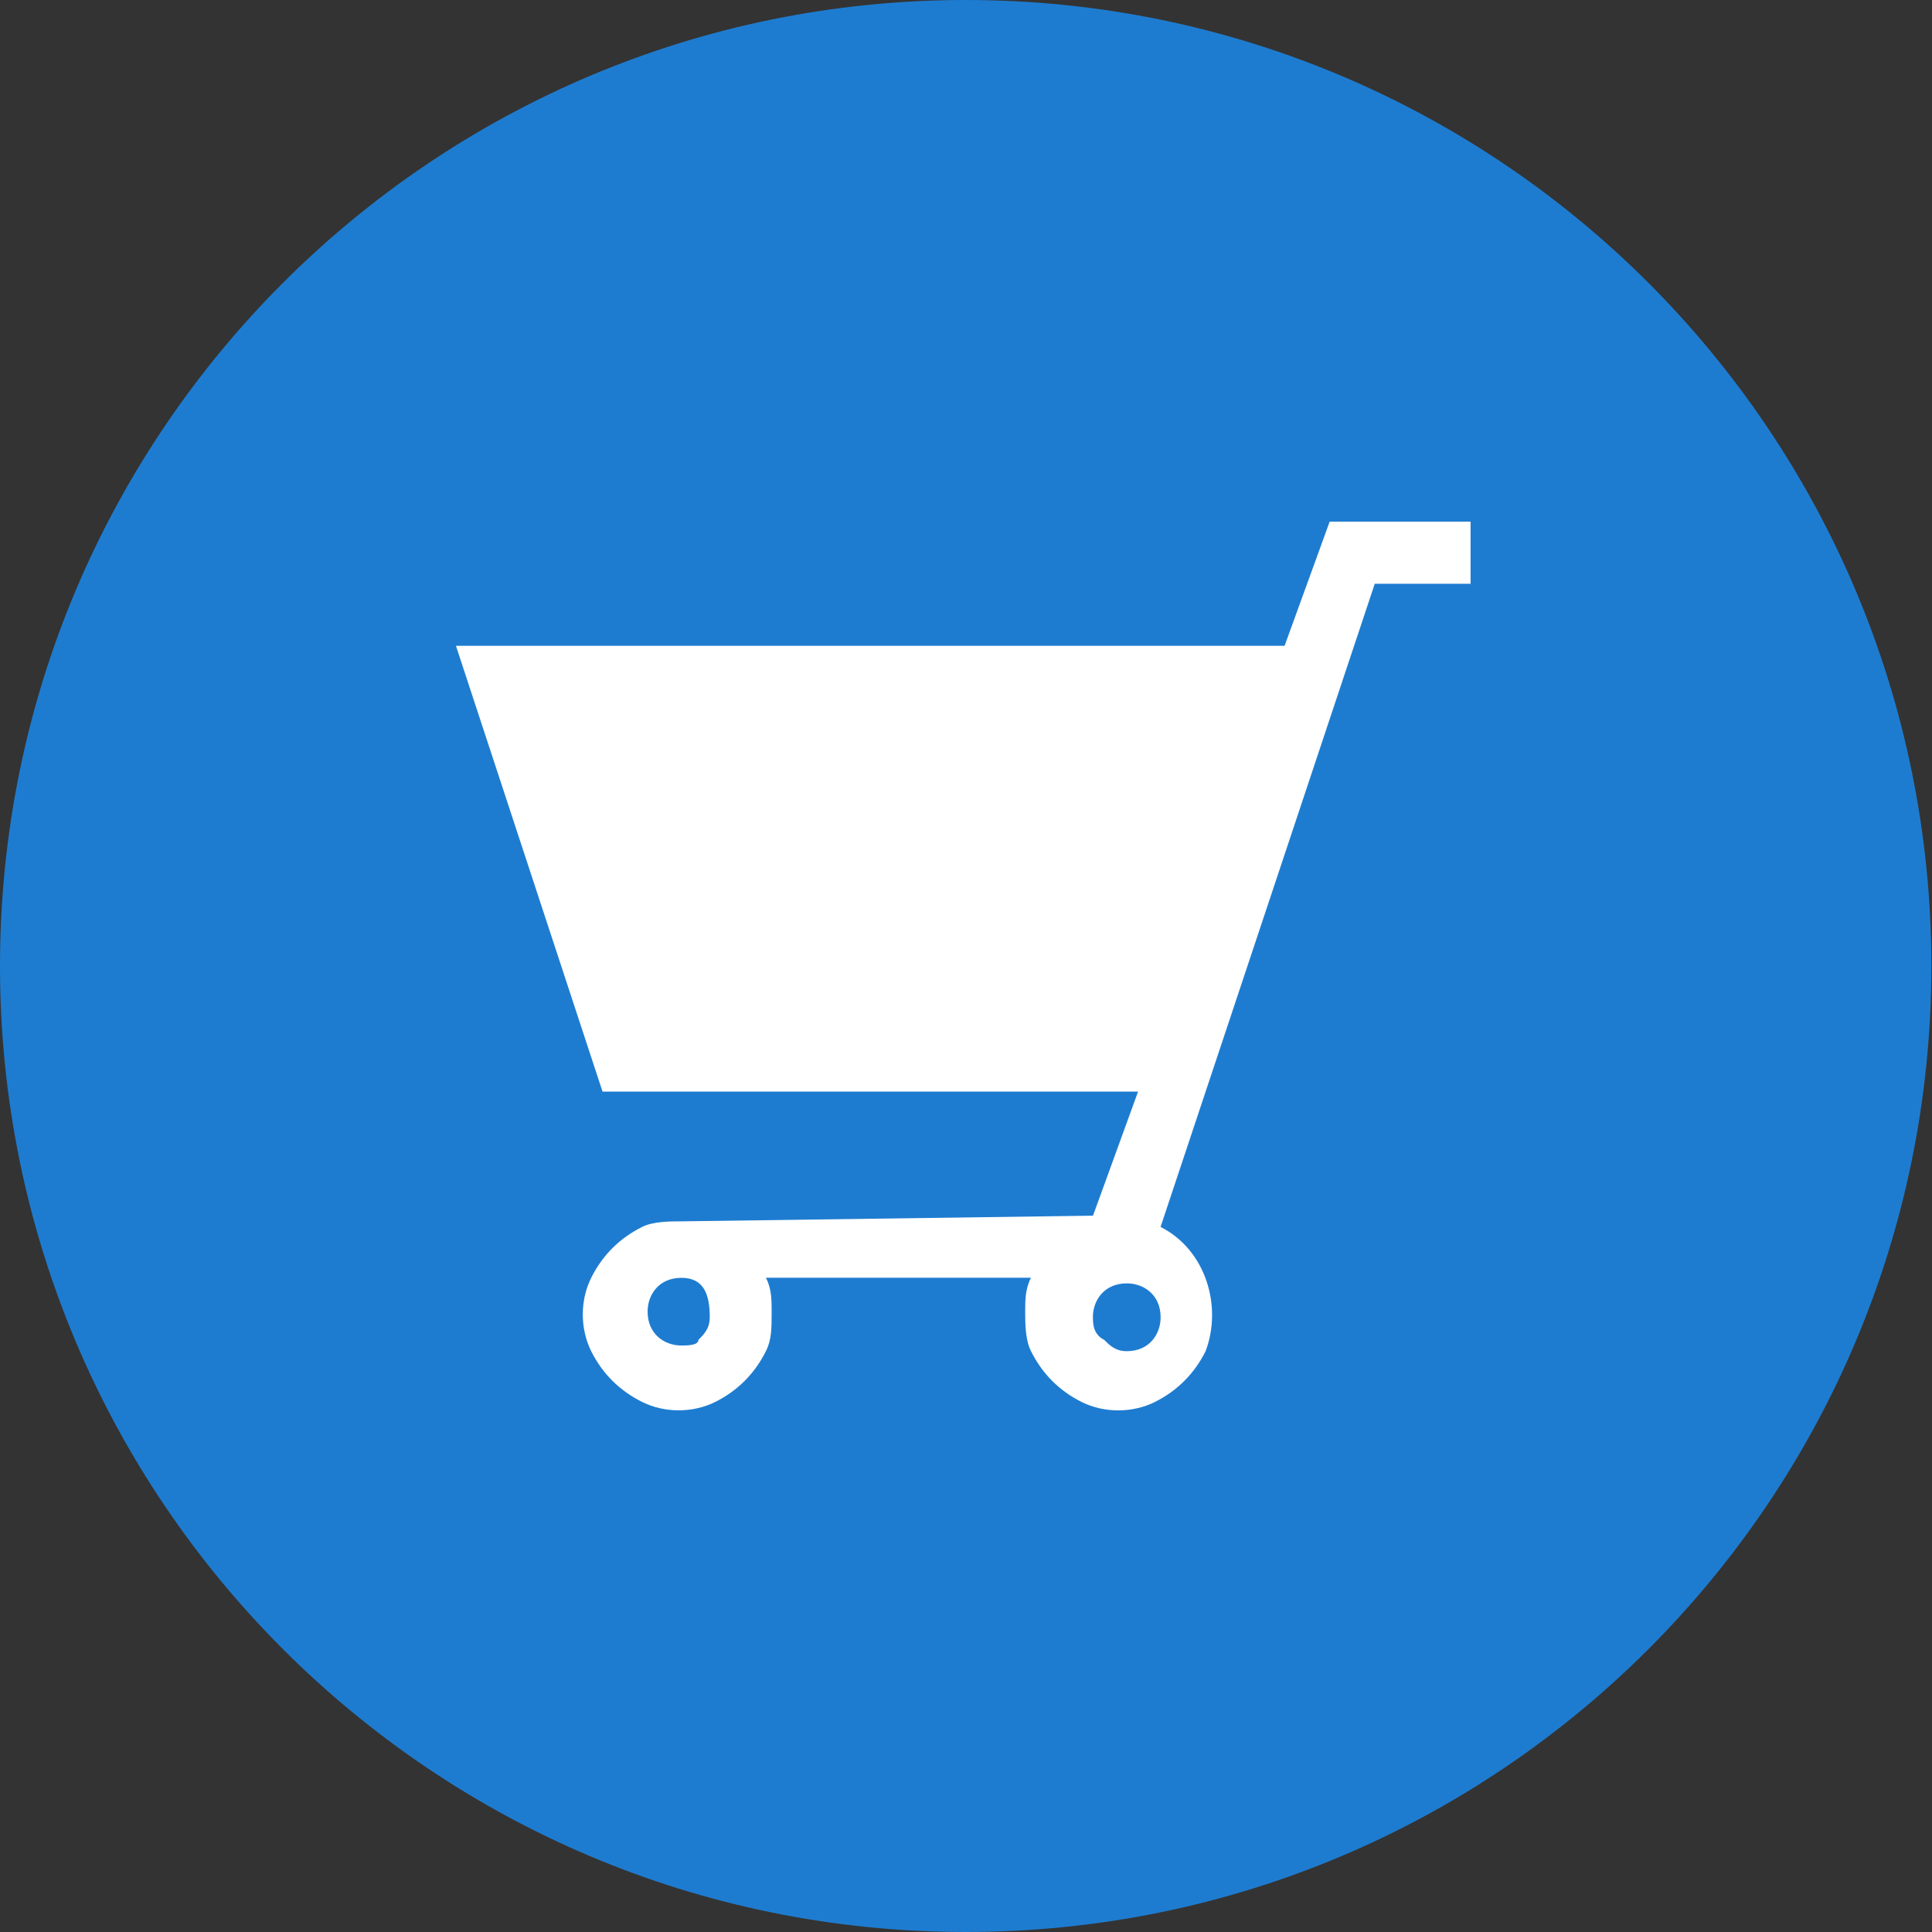 <svg width="30" height="30" viewBox="0 0 30 30" xmlns="http://www.w3.org/2000/svg"><rect x="0" y="0" width="30" height="30" fill="#333333" stroke="none"/><g fill="none" fill-rule="evenodd"><path d="M14.995 30c8.282 0 14.995-6.716 14.995-15 0-8.284-6.713-15-14.995-15C6.715 0 0 6.716 0 15c0 8.284 6.714 15 14.995 15z" fill="#1E7CD0"/><path d="M10.58 20.893c-.26 0-.524-.175-.524-.527 0-.262.175-.524.525-.524.352 0 .44.262.44.613 0 .174-.088.263-.176.35 0 .088-.175.088-.263.088zm6.39-.438c0-.264.176-.527.527-.527.262 0 .525.176.525.527 0 .263-.175.526-.525.526-.175 0-.263-.087-.35-.175-.176-.087-.176-.262-.176-.35zm-6.39-1.49c-.174 0-.436 0-.61.087-.35.176-.614.438-.79.79-.174.35-.174.787 0 1.14.176.35.44.612.79.787.35.174.786.174 1.137 0 .35-.176.612-.44.787-.79.088-.175.088-.35.088-.614 0-.175 0-.35-.088-.524h4.115c-.09.175-.09.35-.09.524 0 .177 0 .44.09.615.174.35.436.614.786.79.35.174.788.174 1.138 0 .35-.176.613-.44.788-.79.263-.7 0-1.576-.7-1.928l3.326-9.987h1.488V8.1h-2.188l-.7 1.928H7.08l2.276 6.922h8.316l-.7 1.927-6.39.088z" fill="#FFF"/></g></svg>